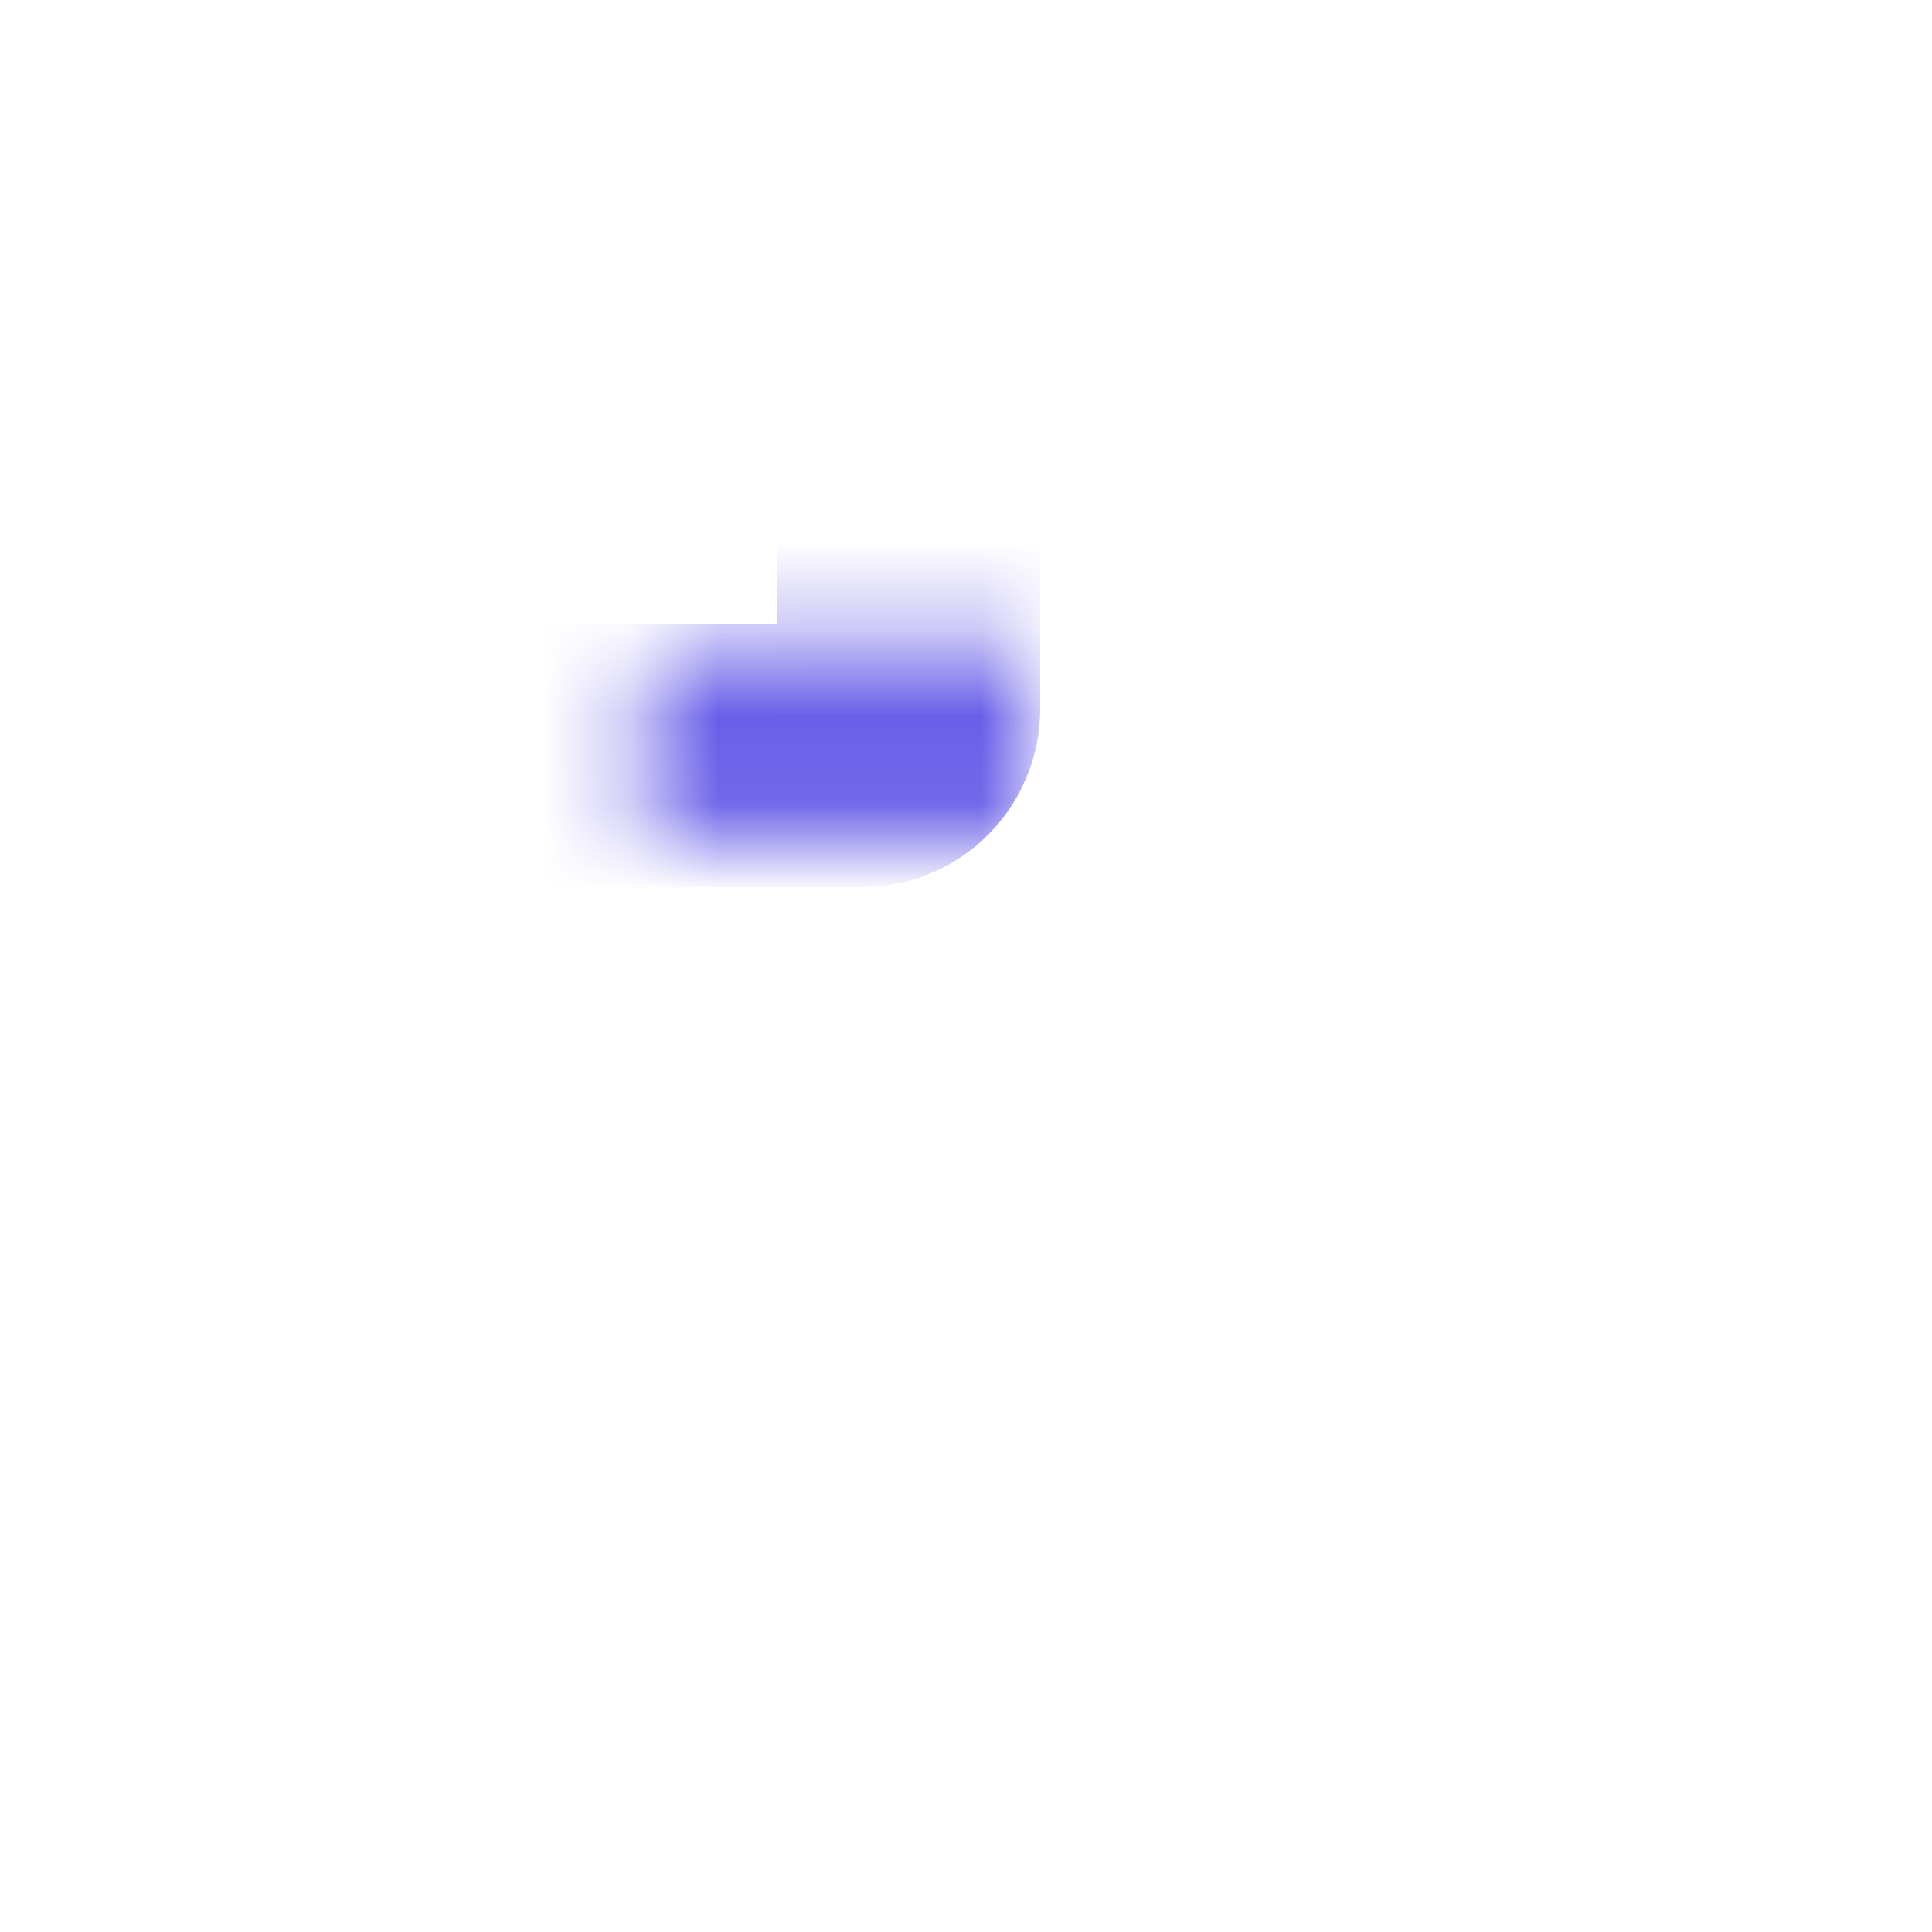 <svg width="22" height="22" viewBox="0 0 22 22" fill="none" xmlns="http://www.w3.org/2000/svg">
<mask id="path-1-inside-1_1451_194" fill="white">
<rect x="3.67" y="10.497" width="6.675" height="8.253" rx="0.532"/>
</mask>
<rect x="3.67" y="10.497" width="6.675" height="8.253" rx="0.532" stroke="#695EE8" stroke-width="3" mask="url(#path-1-inside-1_1451_194)"/>
<mask id="path-2-inside-2_1451_194" fill="white">
<rect x="12.217" y="3.657" width="6.477" height="8.25" rx="0.532"/>
</mask>
<rect x="12.217" y="3.657" width="6.477" height="8.25" rx="0.532" stroke="#695EE8" stroke-width="3" mask="url(#path-2-inside-2_1451_194)"/>
<mask id="path-3-inside-3_1451_194" fill="white">
<rect x="3.67" y="3.657" width="6.675" height="4.946" rx="0.532"/>
</mask>
<rect x="3.67" y="3.657" width="6.675" height="4.946" rx="0.532" stroke="#695EE8" stroke-width="3" mask="url(#path-3-inside-3_1451_194)"/>
<mask id="path-4-inside-4_1451_194" fill="white">
<rect x="12.035" y="13.803" width="6.477" height="4.947" rx="0.532"/>
</mask>
<rect x="12.035" y="13.803" width="6.477" height="4.947" rx="0.532" stroke="#695EE8" stroke-width="3" mask="url(#path-4-inside-4_1451_194)"/>
</svg>

